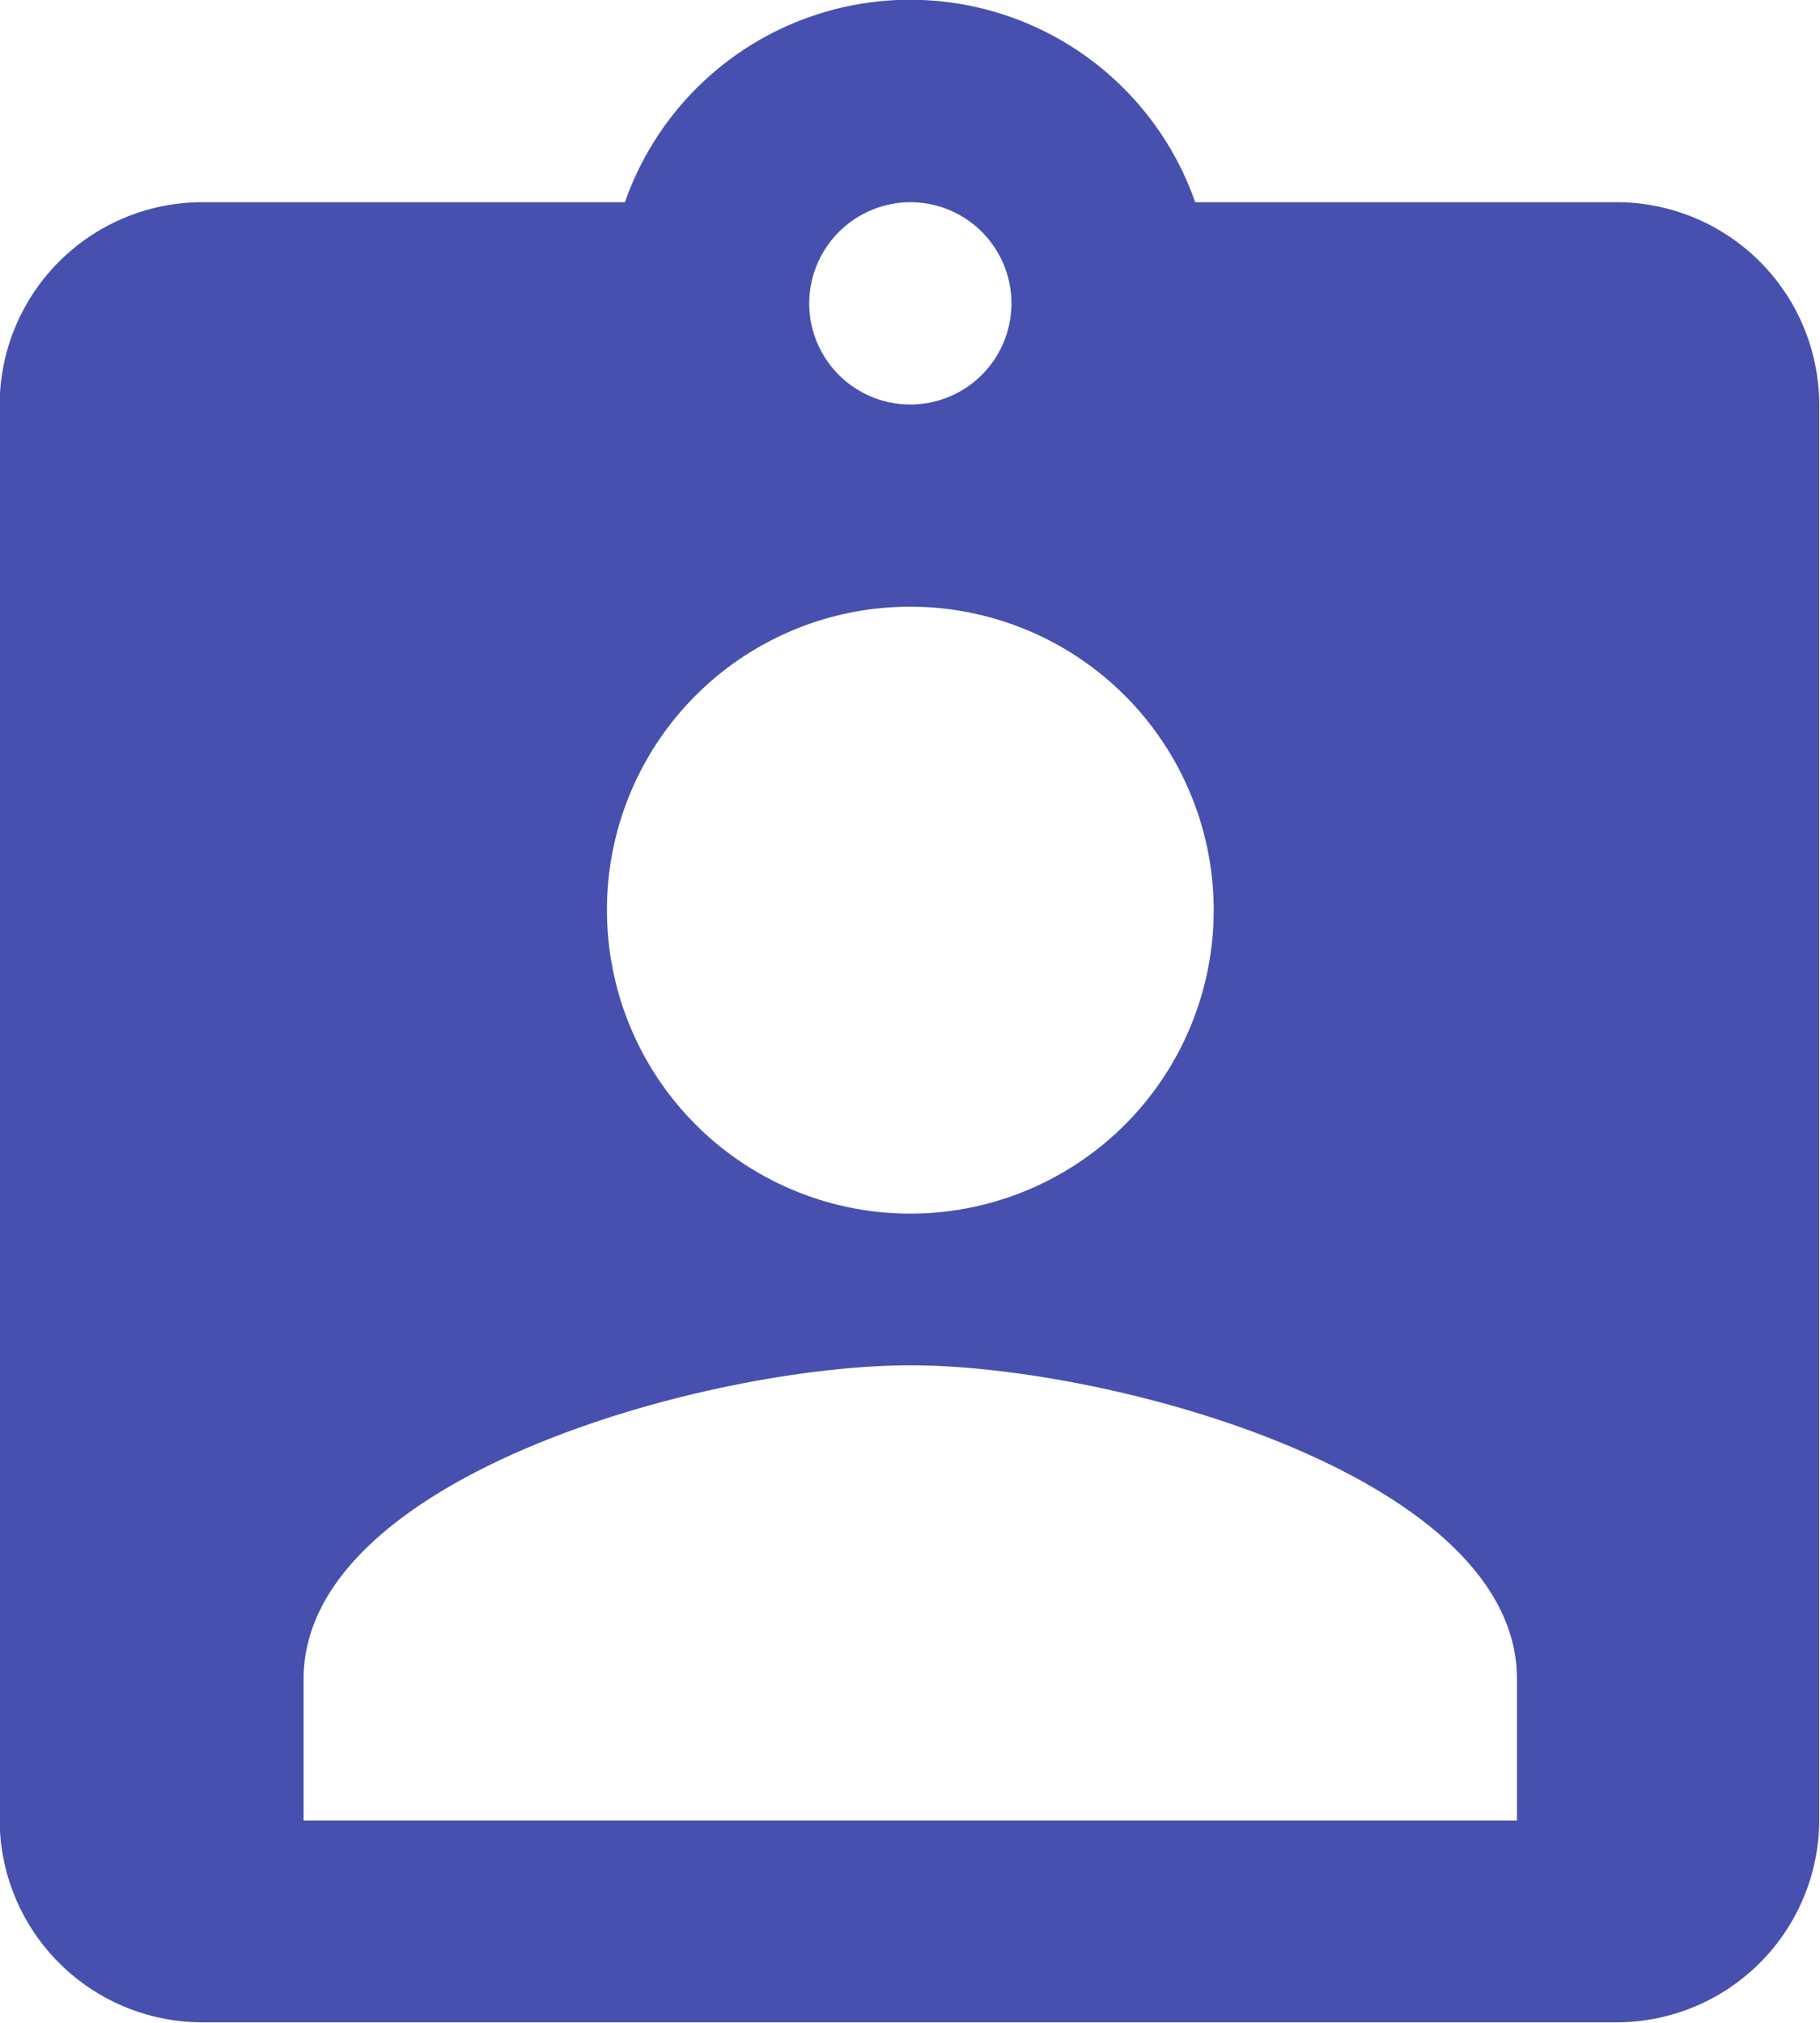 <svg xmlns="http://www.w3.org/2000/svg" width="16.72" height="18.578" viewBox="0 0 16.72 18.578"><g transform="translate(-1600.472 -1807.672)"><path d="M1907.808,1346.491h-3.883a2.775,2.775,0,0,0-5.239,0H1894.8a1.863,1.863,0,0,0-1.858,1.858v13a1.863,1.863,0,0,0,1.858,1.858h13a1.863,1.863,0,0,0,1.858-1.858v-13A1.863,1.863,0,0,0,1907.808,1346.491Zm-6.5,0a.929.929,0,1,1-.929.929A.932.932,0,0,1,1901.305,1346.491Zm0,3.715a2.787,2.787,0,1,1-2.787,2.787A2.783,2.783,0,0,1,1901.305,1350.206Zm5.573,11.147h-11.147v-1.3c0-1.858,3.716-2.88,5.574-2.88s5.573,1.021,5.573,2.88Z" transform="translate(-292.473 463.038)" fill="#4750ae"/></g></svg>